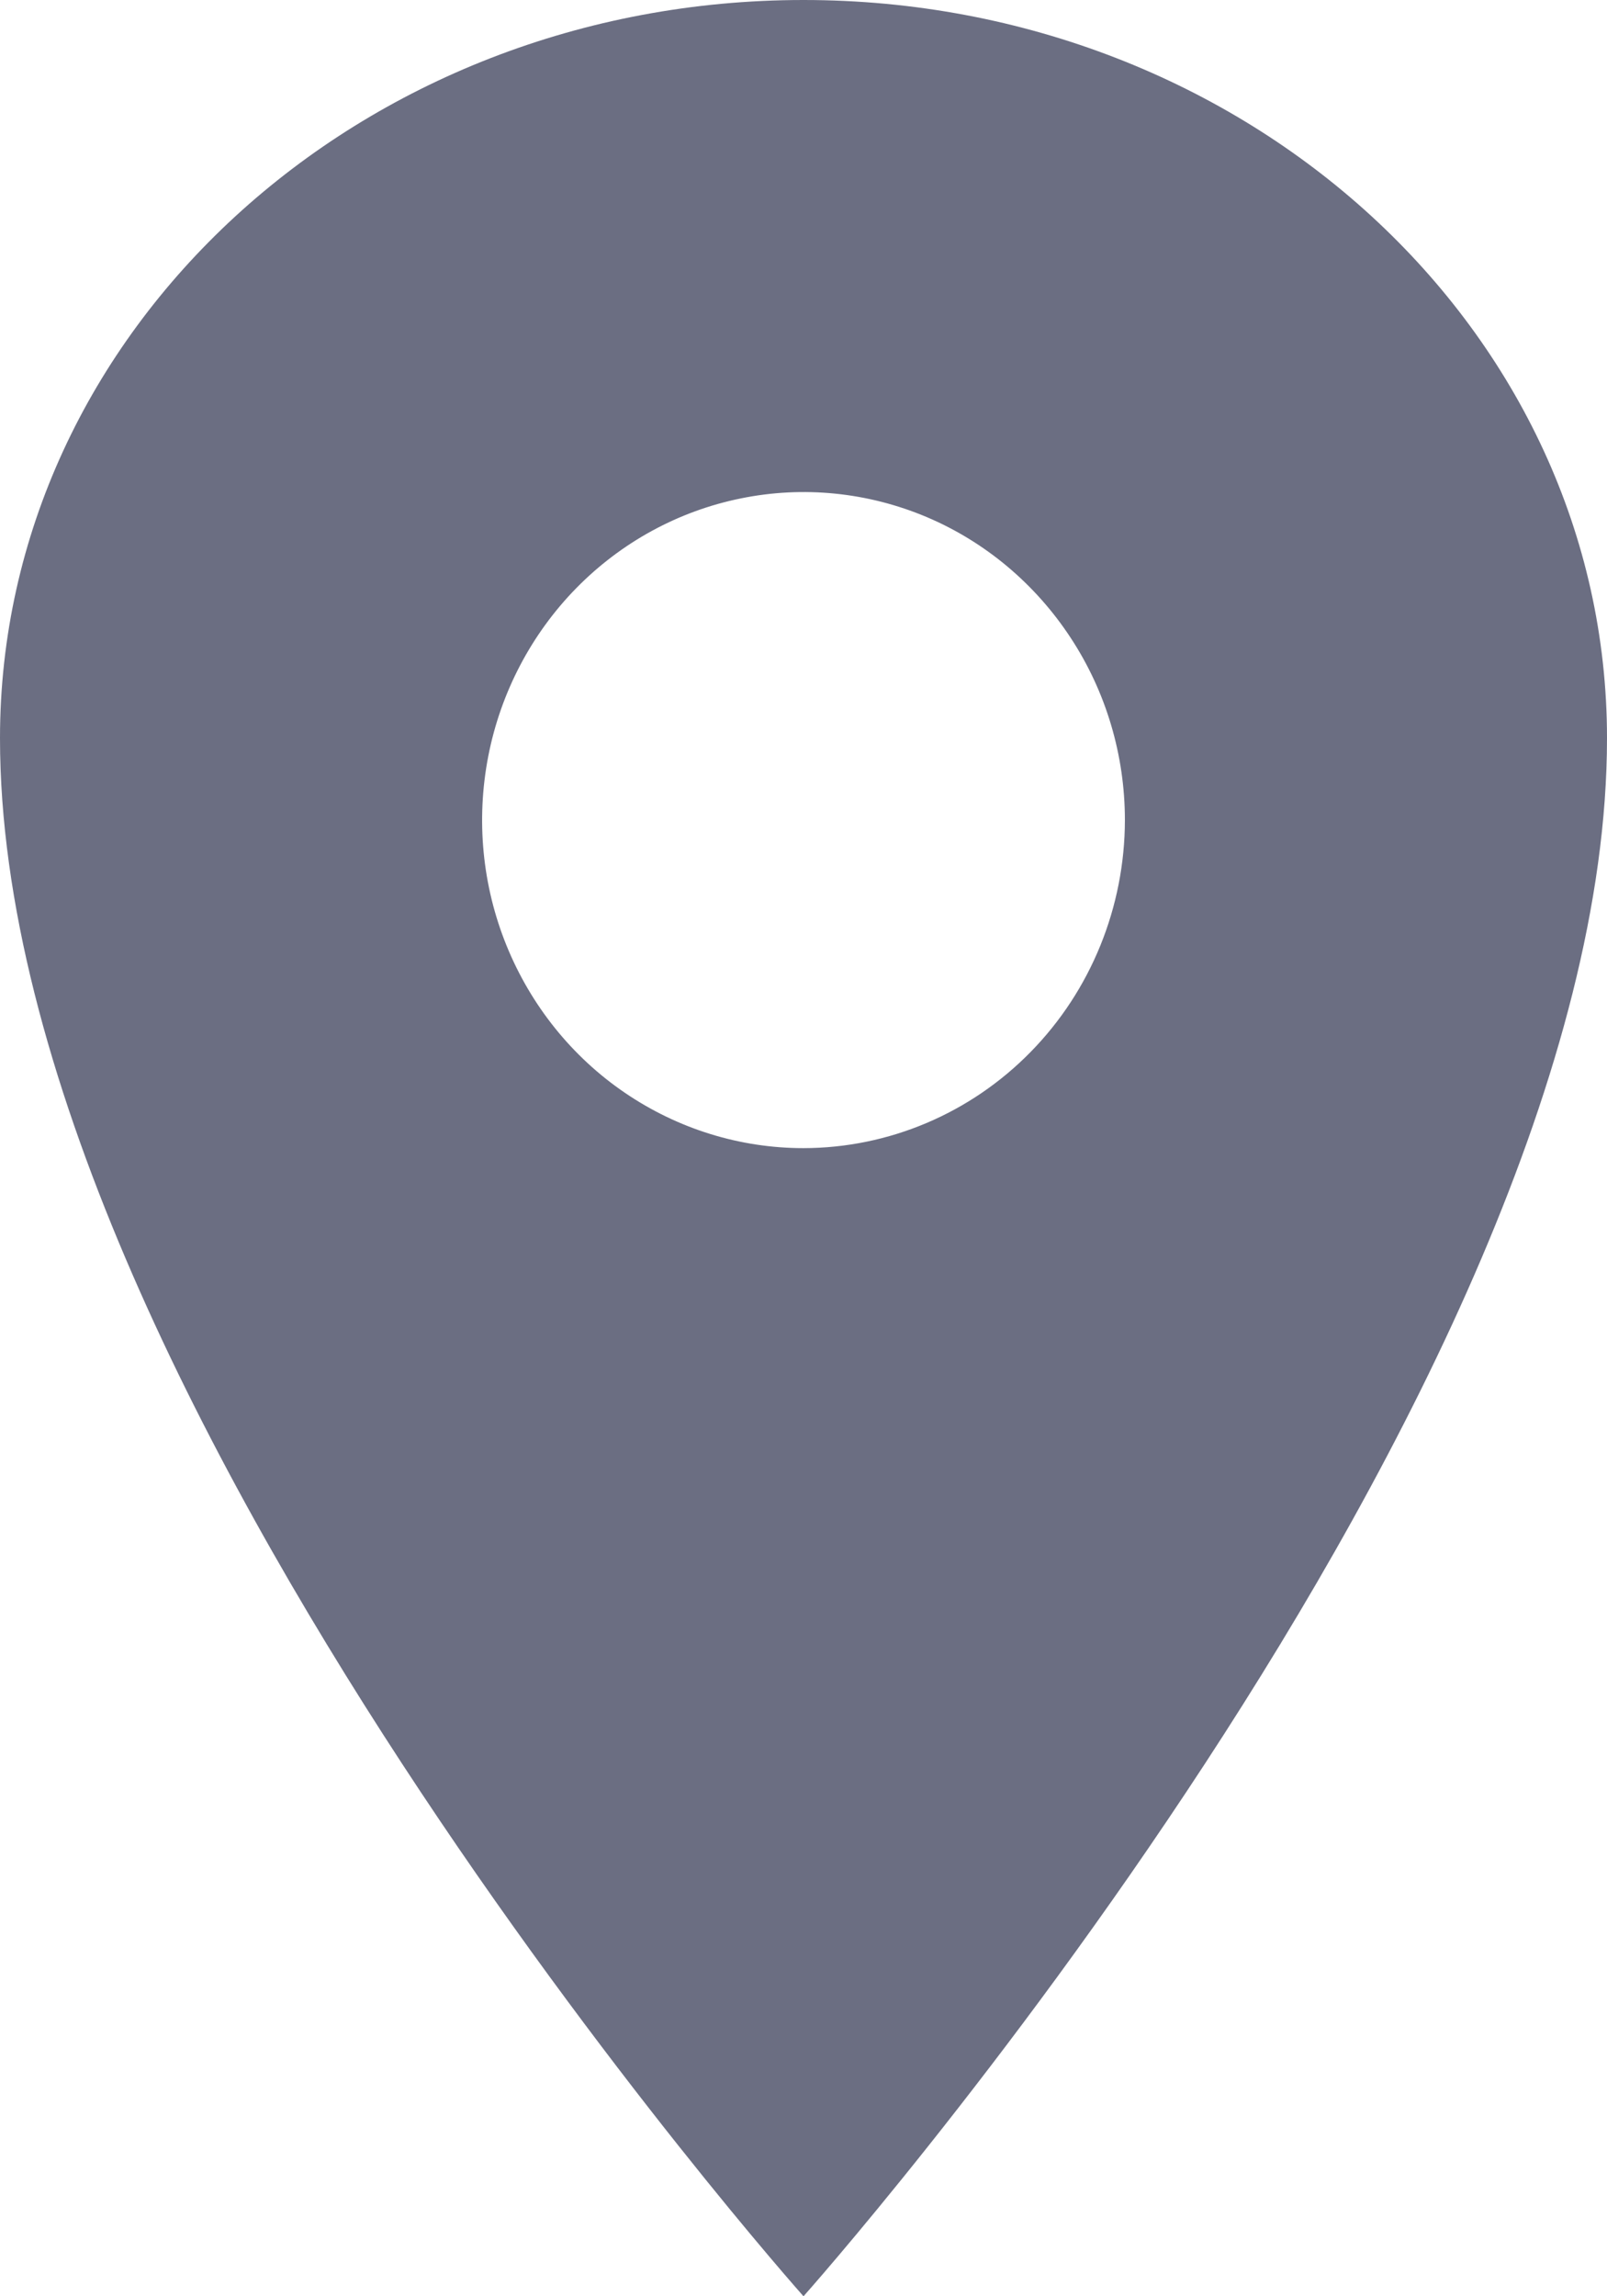 <svg width="14" height="20" viewBox="0 0 14 20" fill="none" xmlns="http://www.w3.org/2000/svg">
<path d="M7 0C3.136 0 0 2.88 0 6.429C0 12.143 7 20 7 20C7 20 14 12.143 14 6.429C14 2.88 10.864 0 7 0ZM7 10C6.446 10 5.905 9.832 5.444 9.518C4.984 9.205 4.625 8.758 4.413 8.236C4.201 7.714 4.146 7.14 4.254 6.585C4.362 6.031 4.629 5.522 5.02 5.123C5.412 4.723 5.911 4.451 6.454 4.341C6.997 4.23 7.56 4.287 8.072 4.503C8.583 4.719 9.02 5.086 9.328 5.556C9.636 6.025 9.8 6.578 9.8 7.143C9.799 7.9 9.504 8.627 8.979 9.162C8.454 9.698 7.742 9.999 7 10Z" fill="#6B6E82"/>
</svg>

